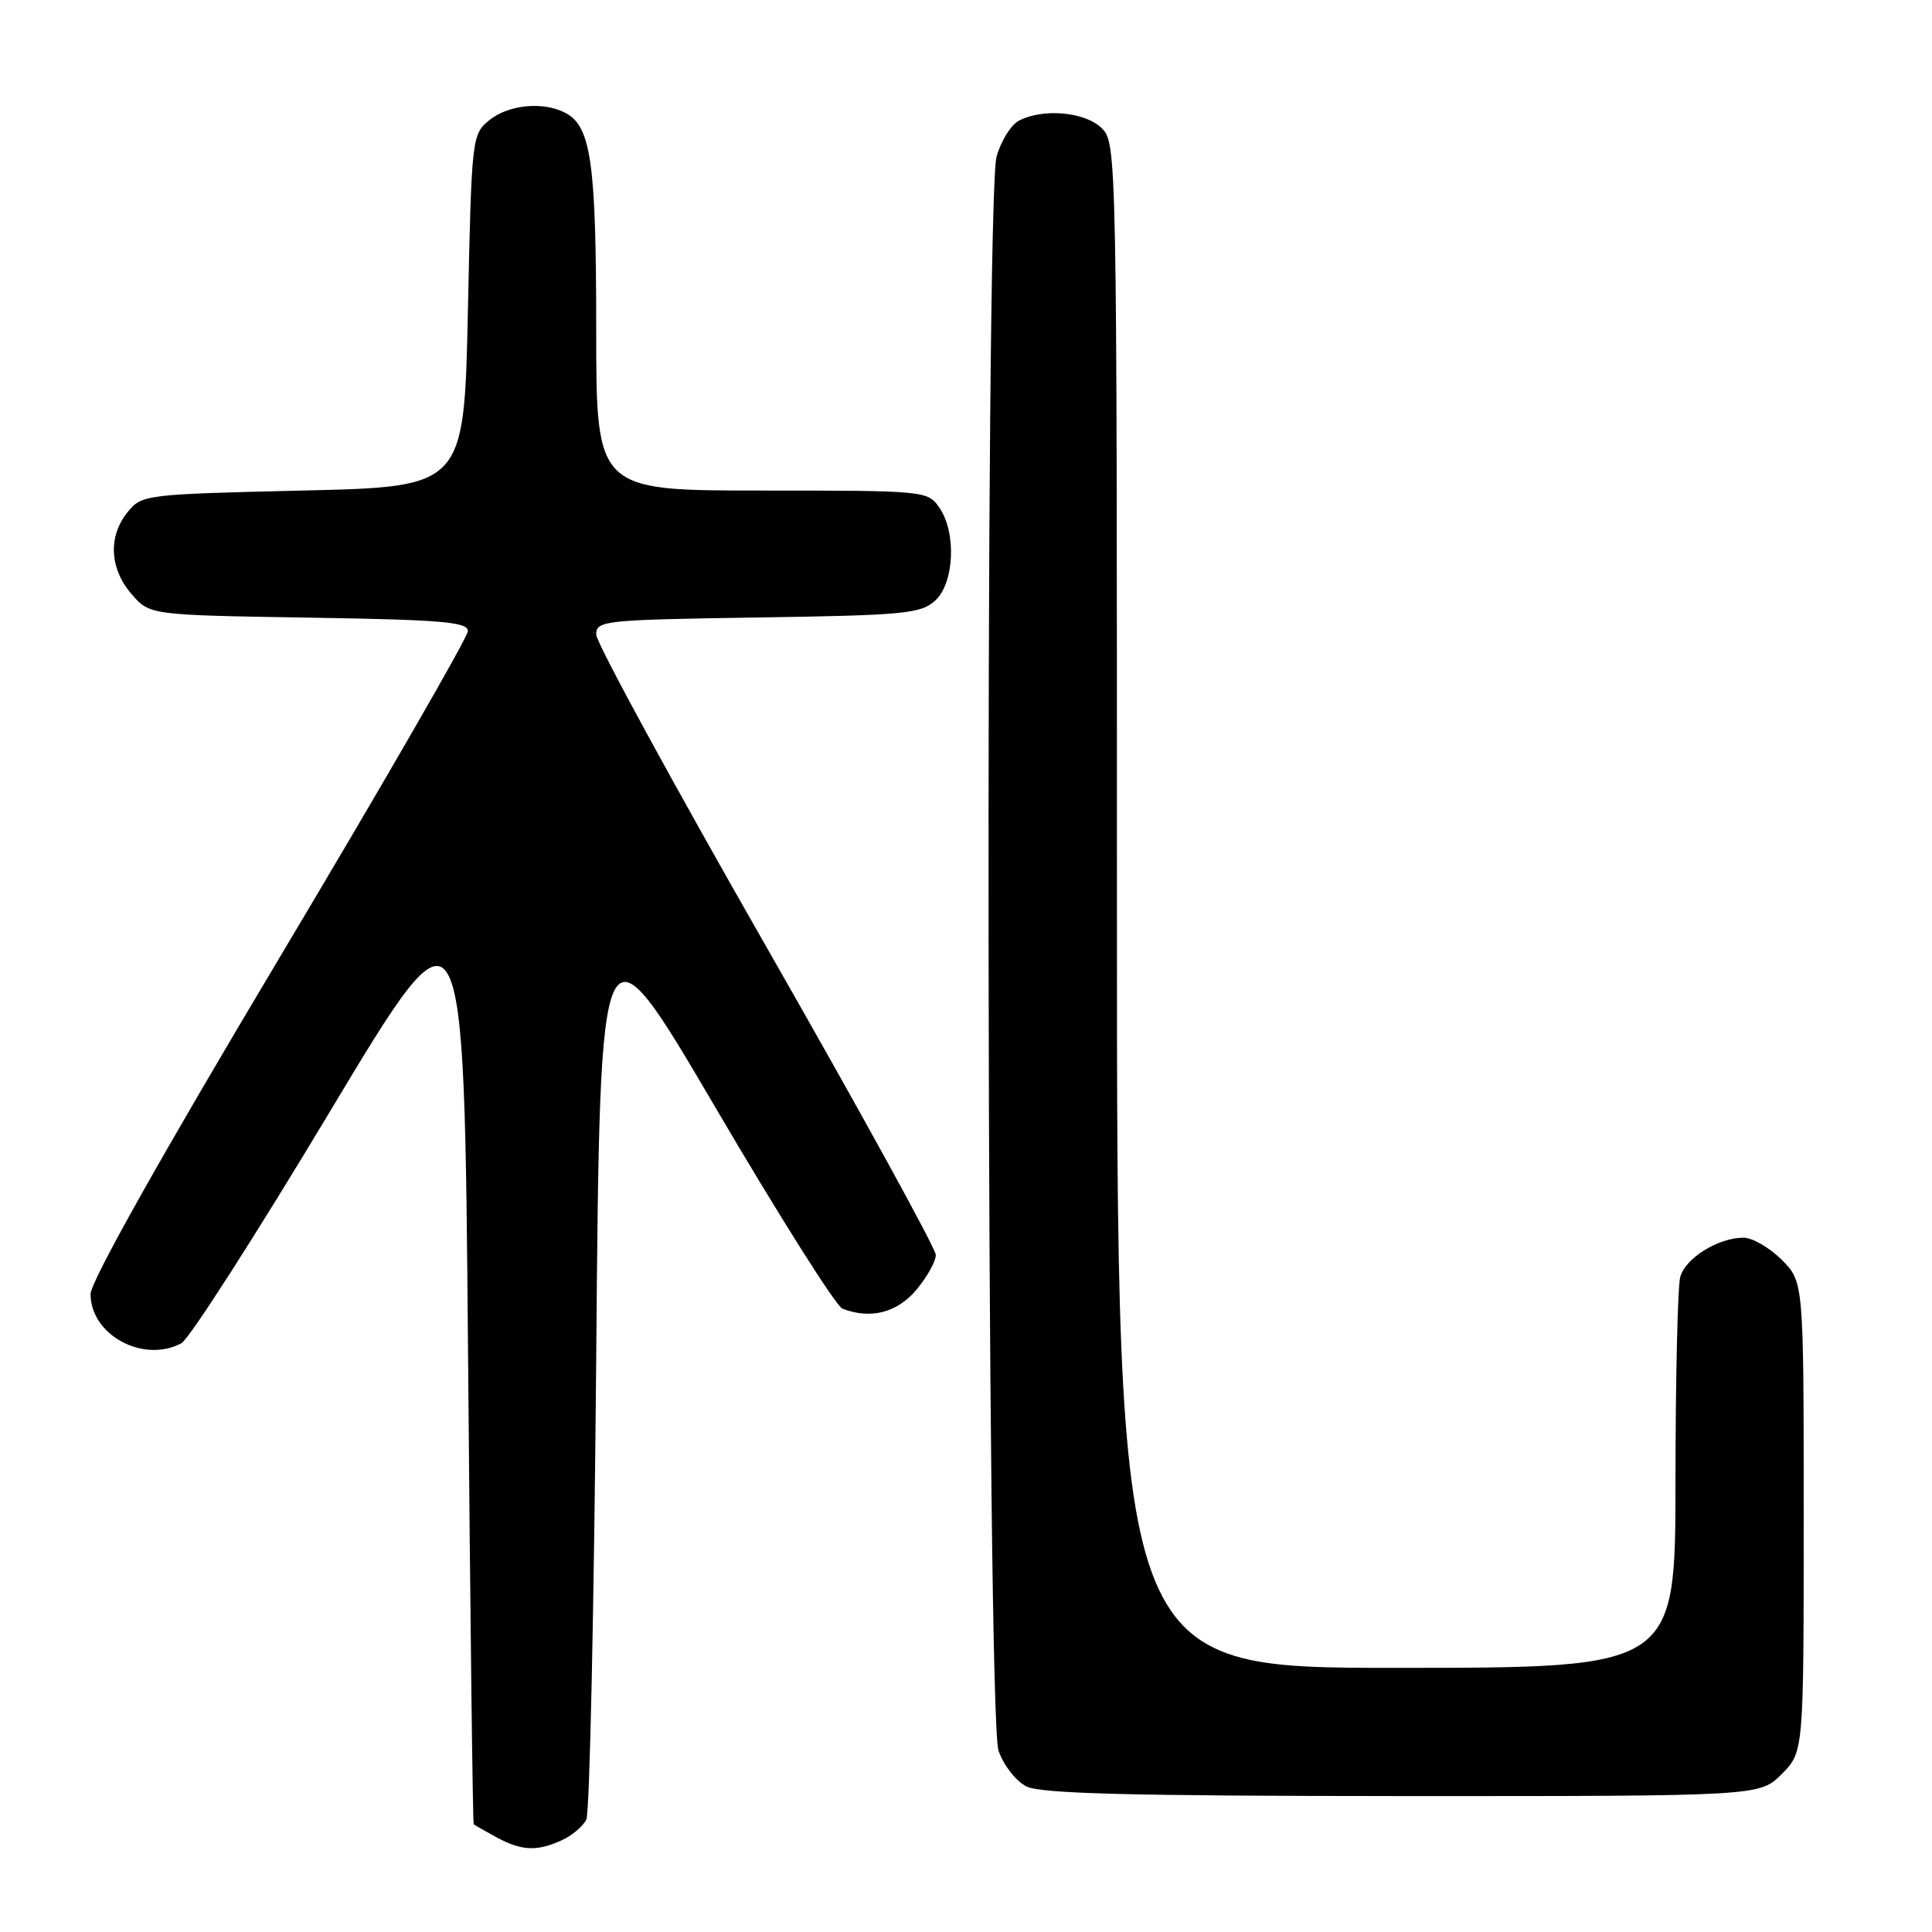 <?xml version="1.0" encoding="UTF-8" standalone="no"?>
<!DOCTYPE svg PUBLIC "-//W3C//DTD SVG 1.1//EN" "http://www.w3.org/Graphics/SVG/1.1/DTD/svg11.dtd" >
<svg xmlns="http://www.w3.org/2000/svg" xmlns:xlink="http://www.w3.org/1999/xlink" version="1.1" viewBox="0 0 256 256">
 <g >
 <path fill="currentColor"
d=" M 74.40 243.86 C 75.77 243.24 77.25 242.00 77.69 241.11 C 78.14 240.23 78.72 212.77 79.00 180.09 C 79.50 120.68 79.50 120.68 94.80 146.75 C 103.21 161.09 110.79 173.09 111.63 173.41 C 115.36 174.84 118.86 173.95 121.41 170.92 C 122.83 169.23 124.00 167.15 124.00 166.29 C 124.00 165.44 113.88 147.03 101.50 125.38 C 89.12 103.73 79.00 85.15 79.00 84.08 C 79.00 82.23 80.00 82.13 100.40 81.82 C 119.77 81.53 121.99 81.32 123.90 79.60 C 126.47 77.27 126.76 70.53 124.44 67.22 C 122.92 65.04 122.49 65.00 100.94 65.00 C 79.00 65.00 79.00 65.00 79.00 43.65 C 79.00 21.59 78.32 16.78 74.96 14.98 C 72.04 13.42 67.42 13.84 64.86 15.91 C 62.53 17.80 62.49 18.12 62.00 41.16 C 61.50 64.50 61.50 64.50 40.16 65.00 C 19.22 65.49 18.78 65.54 16.91 67.86 C 14.31 71.07 14.51 75.32 17.41 78.69 C 19.82 81.50 19.82 81.50 40.91 81.84 C 58.51 82.12 62.00 82.41 62.00 83.62 C 62.00 84.42 50.75 103.92 37.00 126.96 C 21.34 153.19 12.00 169.83 12.00 171.47 C 12.00 176.89 18.99 180.68 24.03 177.99 C 25.07 177.43 33.92 163.62 43.71 147.30 C 61.50 117.64 61.50 117.64 62.02 179.57 C 62.30 213.63 62.64 241.60 62.77 241.72 C 62.90 241.84 64.24 242.61 65.75 243.43 C 69.10 245.25 71.14 245.35 74.40 243.86 Z  M 236.08 235.08 C 239.00 232.15 239.00 232.15 239.00 201.00 C 239.00 169.85 239.00 169.85 236.08 166.92 C 234.47 165.32 232.20 164.00 231.03 164.00 C 227.67 164.00 223.31 166.71 222.64 169.21 C 222.30 170.47 222.02 182.64 222.01 196.25 C 222.00 221.00 222.00 221.00 185.00 221.00 C 148.00 221.00 148.00 221.00 148.00 120.00 C 148.00 20.33 147.97 18.97 146.00 17.00 C 143.81 14.81 138.16 14.31 134.98 16.01 C 133.94 16.57 132.62 18.71 132.05 20.76 C 130.48 26.42 130.72 227.37 132.31 231.97 C 132.96 233.89 134.62 236.01 136.00 236.71 C 137.91 237.67 149.75 237.97 185.83 237.99 C 233.15 238.00 233.15 238.00 236.08 235.08 Z "/>
</g>
</svg>